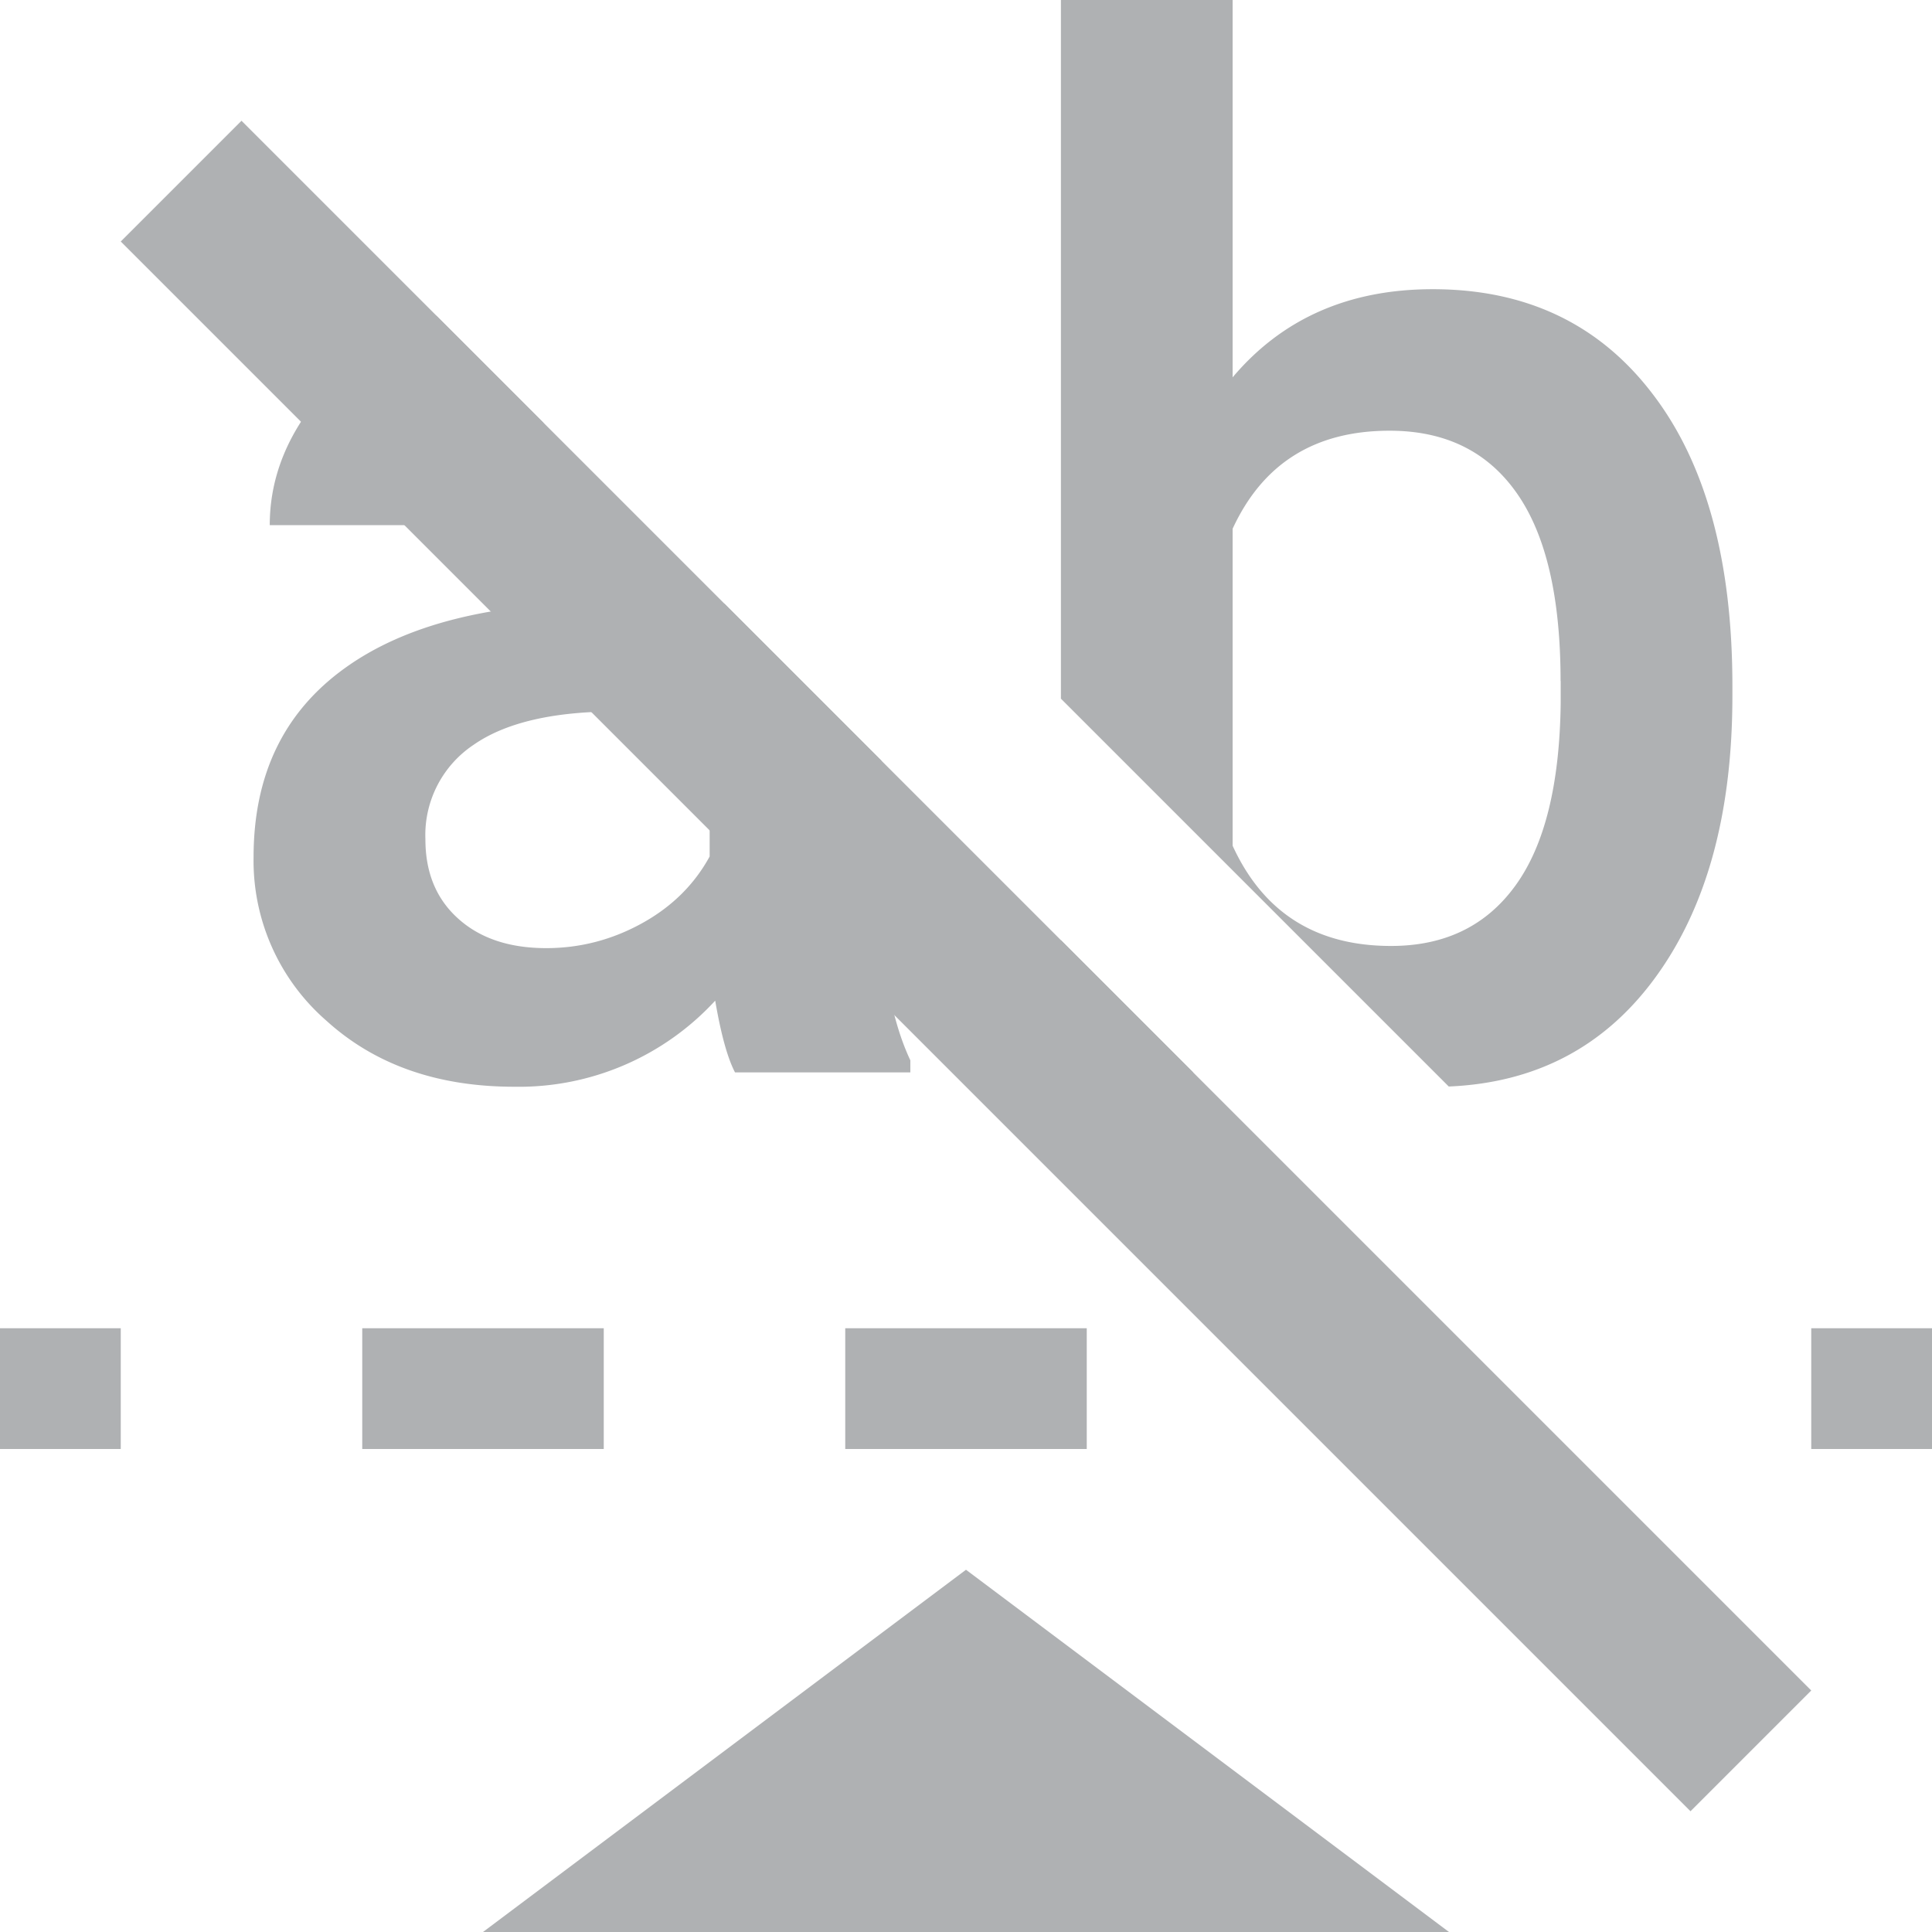 <svg width="16" height="16" viewBox="0 0 16 16" xmlns="http://www.w3.org/2000/svg"><rect width="16" height="16" fill="none"/><g fill="none" fill-rule="evenodd"><path fill="#AFB1B3" d="M8 13l4 3H4zM0 11h1v1H0zM3 11h2v1H3zM7 11h2v1H7zM15 11h1v1h-1zM5 4.991V5h1l1.299 1.299V7.41c0 .573.08 1.03.24 1.371v.1H6.087c-.063-.121-.117-.32-.164-.594A2.209 2.209 0 0 1 4.26 9c-.636 0-1.155-.182-1.557-.547A1.756 1.756 0 0 1 2.1 7.099c0-.68.25-1.2.752-1.563C3.353 5.173 4.07 4.992 5 4.99zm-.496-1.487a1.136 1.136 0 0 0-.536.225.758.758 0 0 0-.31.62H2.234c0-.349.115-.675.345-.98a2.303 2.303 0 0 1 1.035-.754l.889.889zm7.494 5.494L8.786 5.786V0h1.422v3.125c.41-.486.962-.73 1.657-.73.773 0 1.38.289 1.82.866.442.576.662 1.383.662 2.419v.082c0 .99-.22 1.776-.658 2.36-.416.555-.98.846-1.691.876zm-2.116-.116H8.786V7.786l1.096 1.096zm-5.358-1.03c.28 0 .545-.069.793-.206.248-.137.434-.322.56-.553V5.892h-.768c-.527 0-.923.092-1.188.277a.898.898 0 0 0-.398.782c0 .275.09.494.272.657.181.163.424.244.729.244zm8.4-2.213c0-.69-.12-1.209-.362-1.554-.242-.346-.593-.518-1.054-.518-.617 0-1.05.27-1.3.812v2.625c.254.554.691.83 1.312.83.445 0 .788-.166 1.03-.5.242-.333.367-.838.375-1.513V5.64z"/><path d="M0 0h16v16H0z"/><path fill="#AFB1B3" d="M2 1L1 2l13 13 1-1z"/></g></svg>